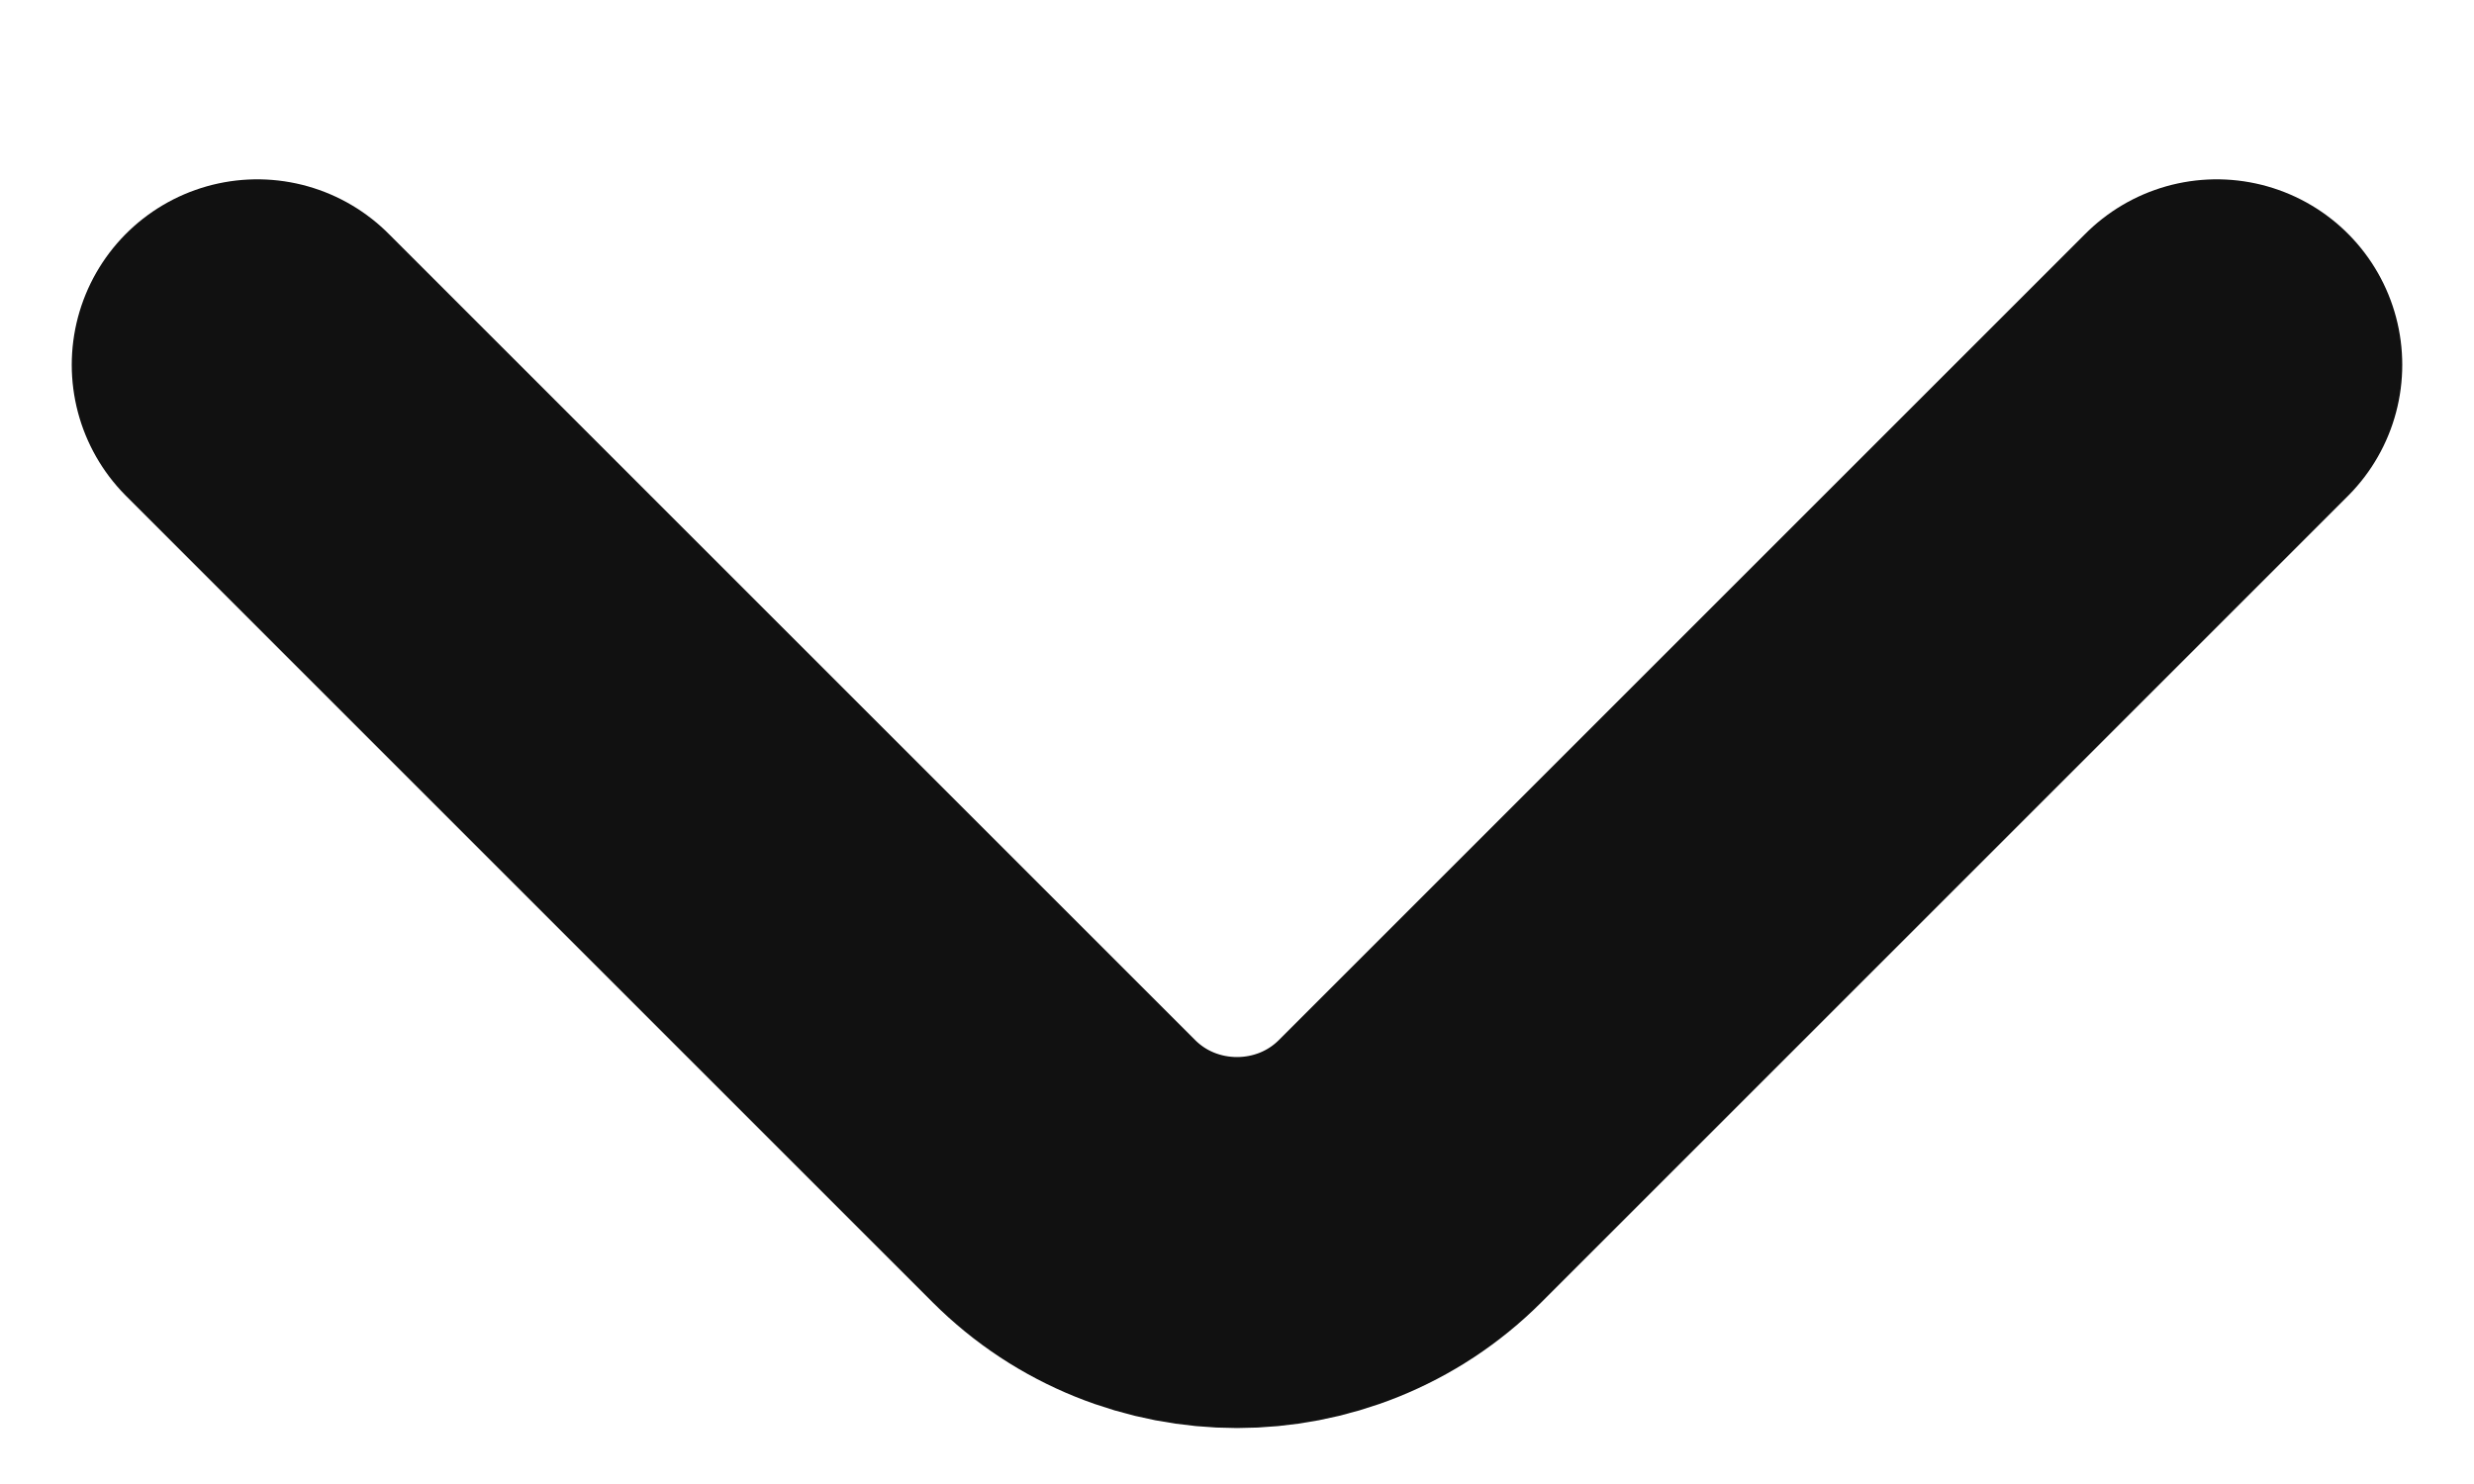 <svg width="10" height="6" viewBox="0 0 10 6" fill="none" xmlns="http://www.w3.org/2000/svg">
<path d="M1.04 1.475L4.3 4.735C4.685 5.12 5.315 5.12 5.7 4.735L8.96 1.475" stroke="#111111" stroke-width="1.5" stroke-miterlimit="10" stroke-linecap="round" stroke-linejoin="round"/>
</svg>